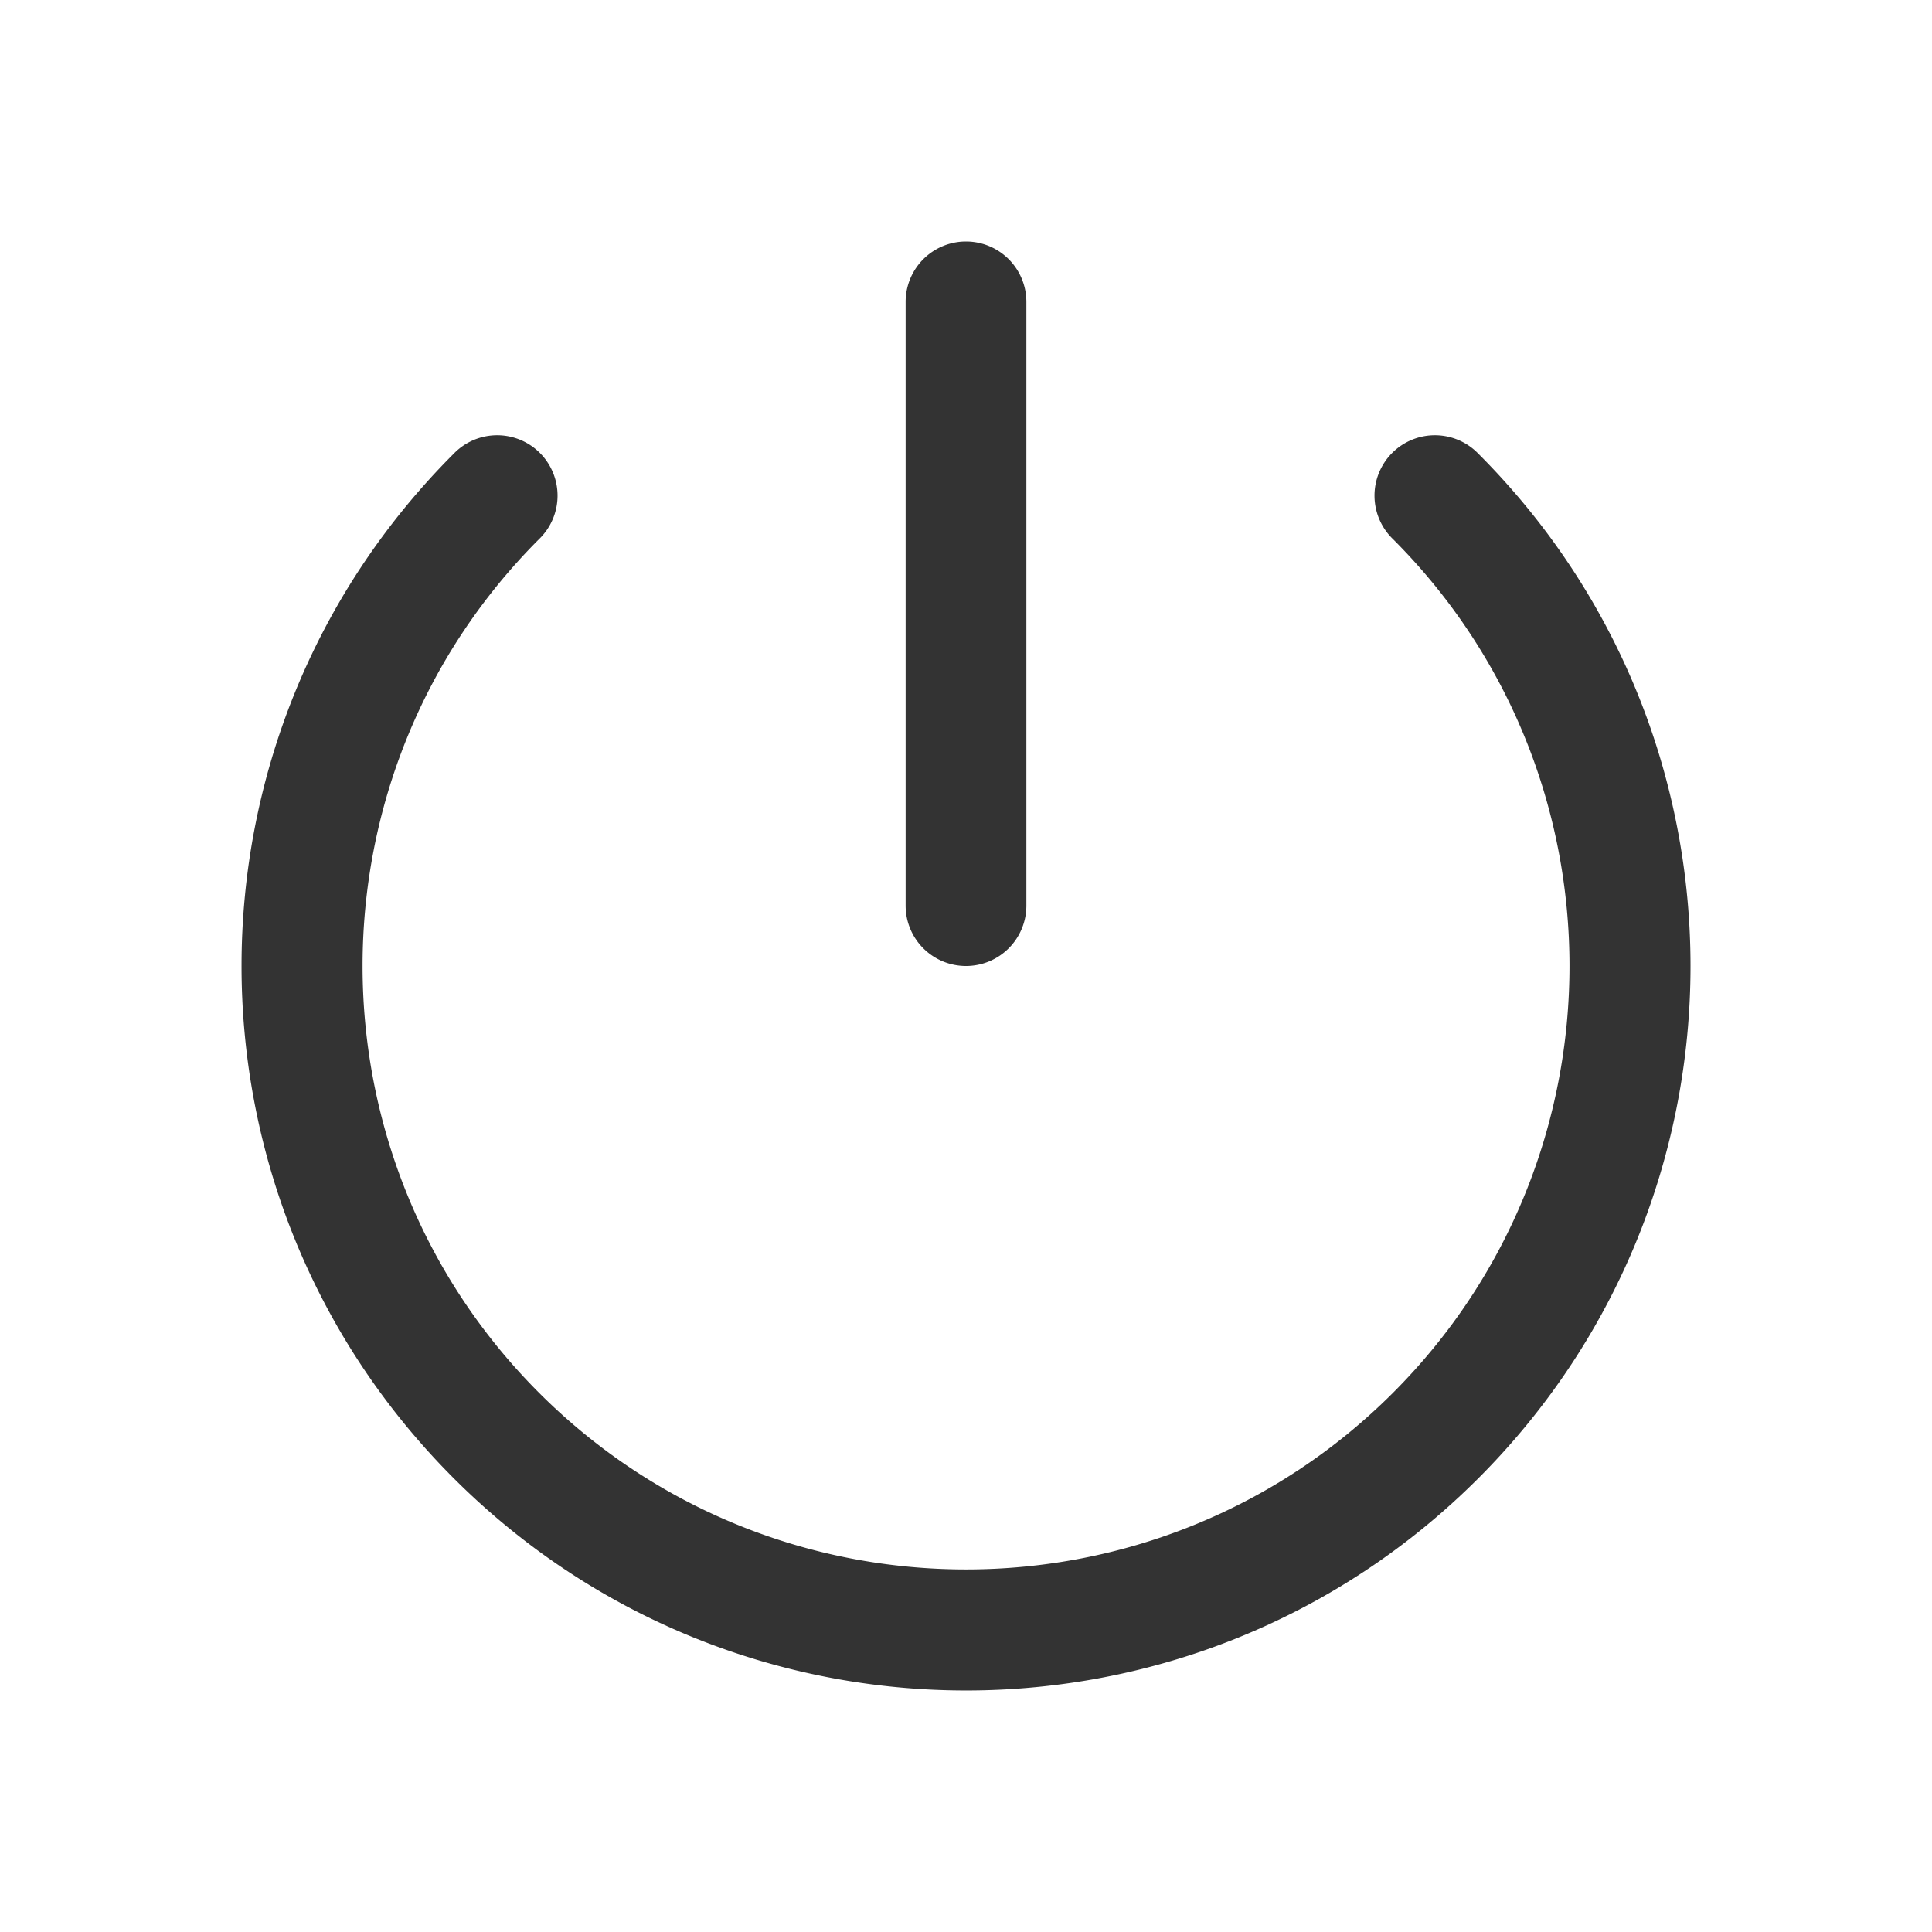 <?xml version="1.0" standalone="no"?><!DOCTYPE svg PUBLIC "-//W3C//DTD SVG 1.1//EN" "http://www.w3.org/Graphics/SVG/1.1/DTD/svg11.dtd"><svg class="icon" width="128px" height="128.00px" viewBox="0 0 1024 1024" version="1.1" xmlns="http://www.w3.org/2000/svg"><path fill="#333333" d="M783.536 240.464a32 32 0 1 0-45.248 45.248c124.768 124.768 124.768 327.776 0 452.544-124.768 124.768-327.776 124.768-452.544 0s-124.768-327.776 0-452.544a32 32 0 1 0-45.248-45.248c-149.968 149.968-149.968 393.104 0 543.056s393.104 149.968 543.056 0 149.936-393.088-0.016-543.056zM512 512a32 32 0 0 1-32-32V160a32 32 0 0 1 64 0v320a32 32 0 0 1-32 32z" /></svg>